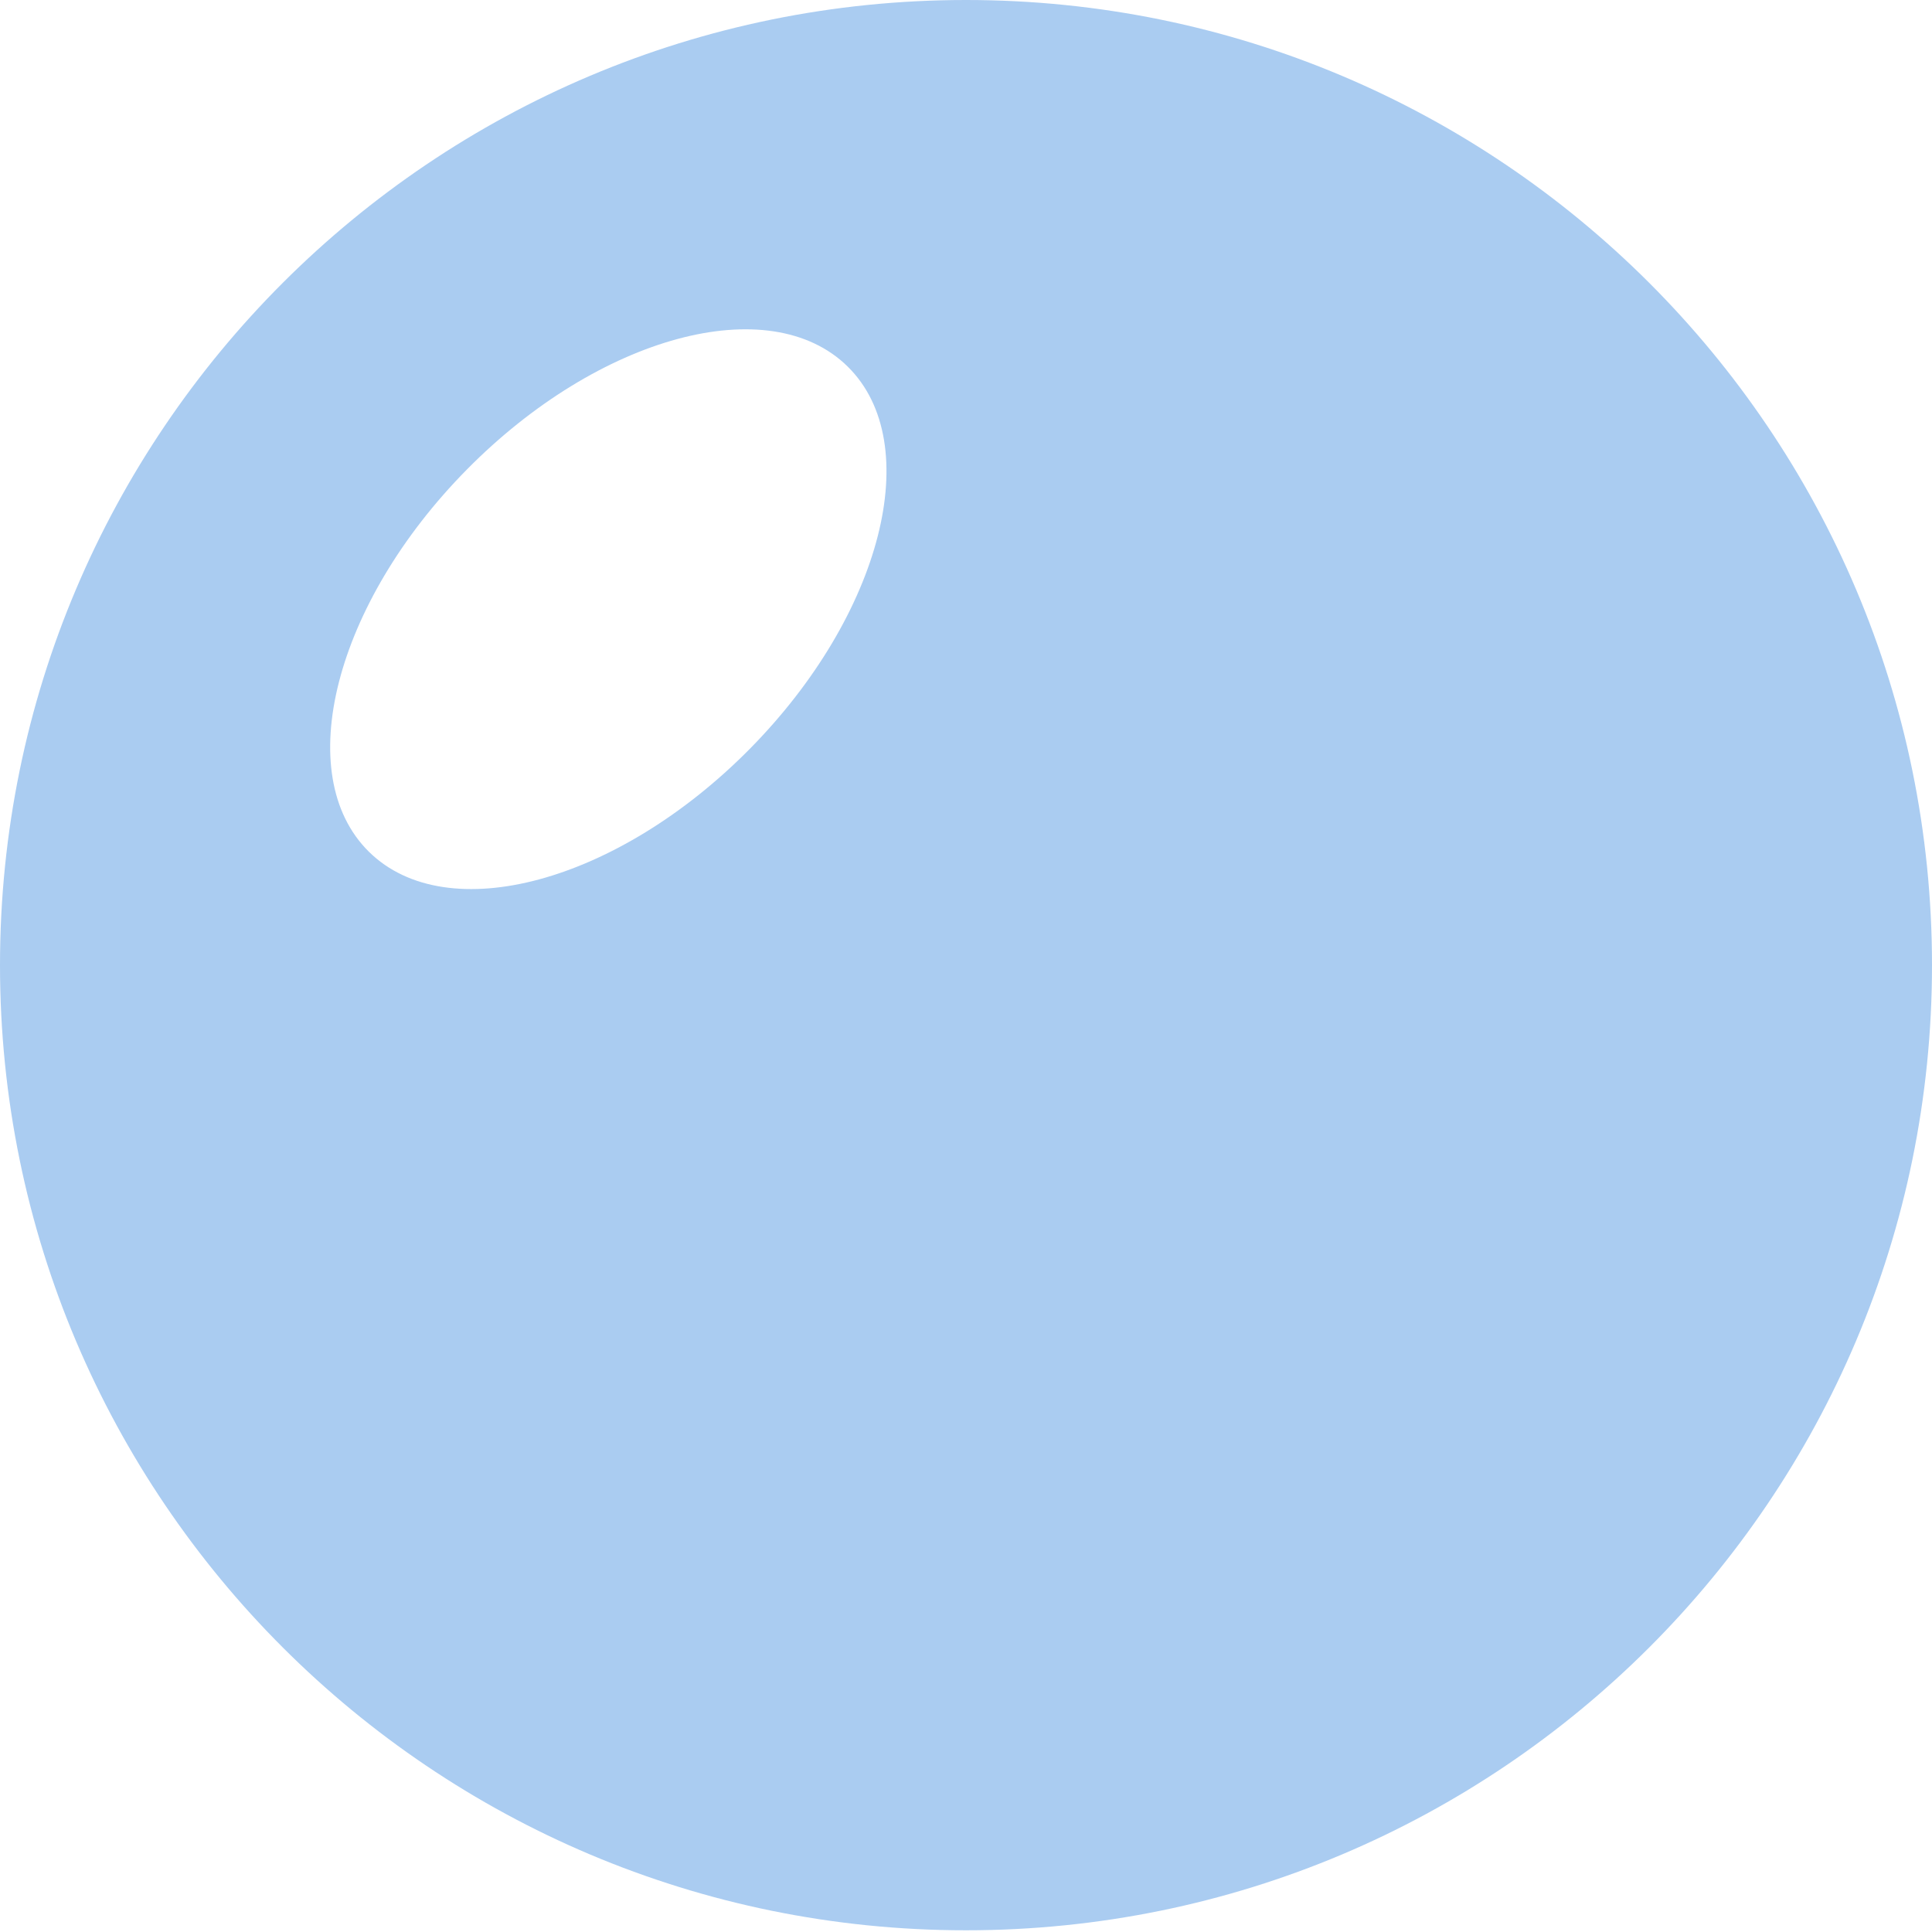 <svg width="34" height="34" viewBox="0 0 34 34" fill="none" xmlns="http://www.w3.org/2000/svg">
<path fill-rule="evenodd" clip-rule="evenodd" d="M17 33.97C26.389 33.97 34 26.366 34 16.985C34 7.605 26.389 0 17 0C7.611 0 0 7.605 0 16.985C0 26.366 7.611 33.97 17 33.97ZM6.493 14.99C5.117 13.634 5.887 10.624 8.213 8.266C10.539 5.908 13.541 5.096 14.918 6.451C16.294 7.807 15.524 10.818 13.198 13.176C10.872 15.533 7.87 16.346 6.493 14.99Z" fill="#AACCF1"/>
</svg>
